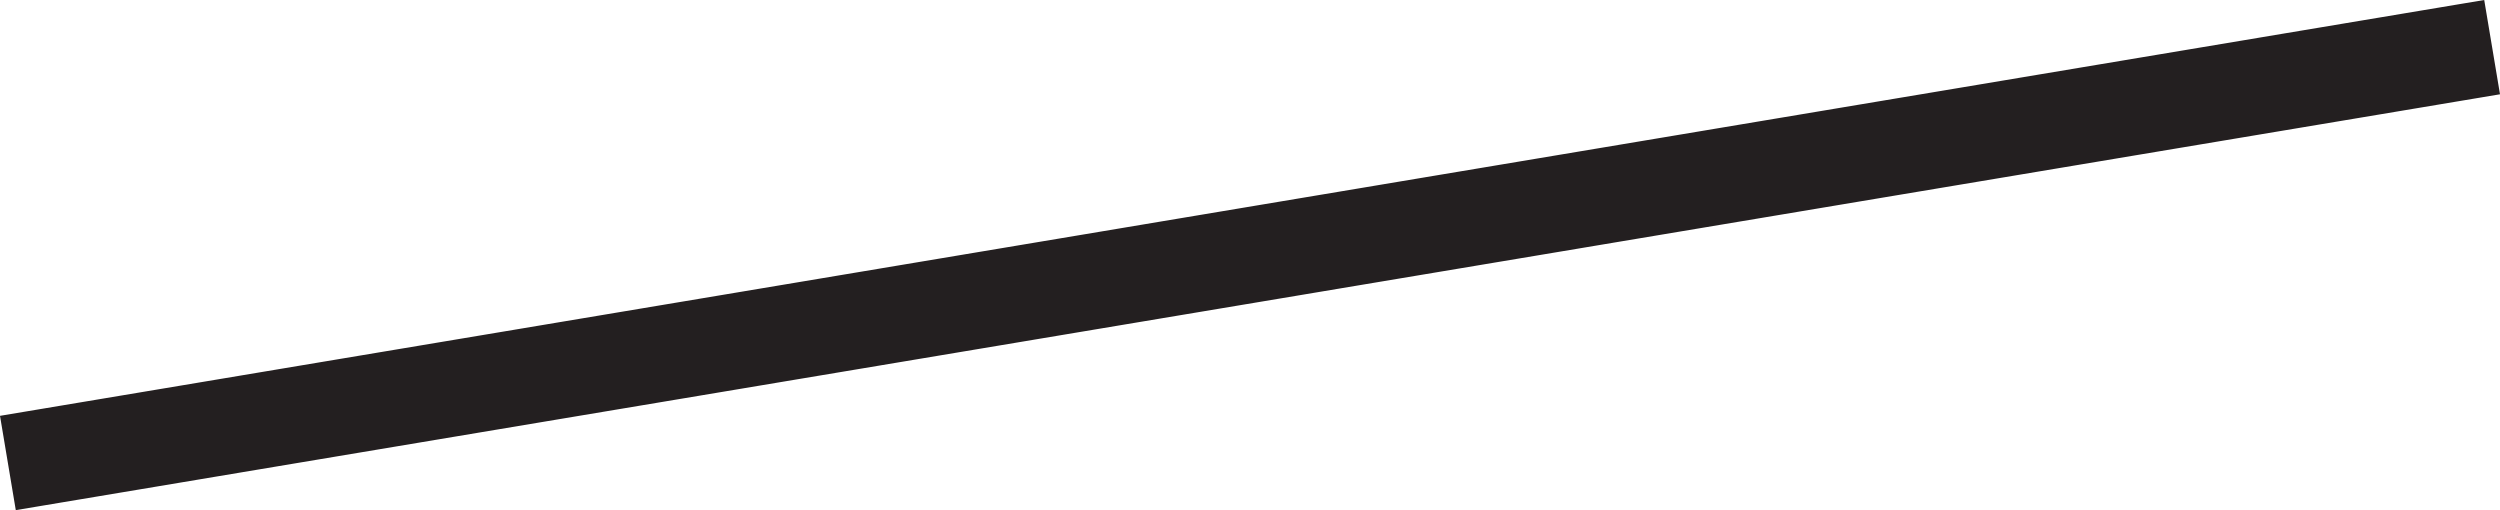 <svg id="Layer_1" data-name="Layer 1" xmlns="http://www.w3.org/2000/svg" viewBox="0 0 281.098 57.359"><defs><style>.cls-1{fill:#231f20;stroke:#231f20;stroke-miterlimit:10;stroke-width:0.75px;}</style></defs><polygon class="cls-1" points="2.083 56.927 1.277 52.112 0.432 47.064 4.925 46.312 9.418 45.56 13.912 44.808 18.405 44.056 22.898 43.304 27.392 42.551 31.885 41.799 36.378 41.047 40.871 40.295 45.365 39.543 49.858 38.791 54.351 38.039 58.845 37.287 63.338 36.534 67.831 35.782 72.324 35.03 76.818 34.278 81.311 33.526 85.804 32.774 90.298 32.022 94.791 31.269 99.284 30.517 103.777 29.765 108.271 29.013 112.764 28.261 117.257 27.509 121.751 26.757 126.244 26.004 130.737 25.252 135.231 24.5 139.724 23.748 144.217 22.996 148.71 22.244 153.204 21.492 157.697 20.739 162.19 19.987 166.684 19.235 171.177 18.483 175.67 17.731 180.163 16.979 184.657 16.227 189.15 15.475 193.643 14.722 198.137 13.97 202.63 13.218 207.123 12.466 211.616 11.714 216.11 10.962 220.603 10.21 225.096 9.457 229.59 8.705 234.083 7.953 238.576 7.201 243.07 6.449 247.563 5.697 252.056 4.945 256.549 4.192 261.043 3.44 265.536 2.688 270.029 1.936 274.523 1.184 279.016 0.432 279.888 5.642 280.666 10.294 276.173 11.046 271.68 11.798 267.187 12.551 262.693 13.303 258.2 14.055 253.707 14.807 249.213 15.559 244.72 16.311 240.227 17.063 235.734 17.816 231.24 18.568 226.747 19.32 222.254 20.072 217.761 20.824 213.267 21.576 208.774 22.328 204.281 23.081 199.787 23.833 195.294 24.585 190.801 25.337 186.308 26.089 181.814 26.841 177.321 27.594 172.828 28.346 168.334 29.098 163.841 29.85 159.348 30.602 154.855 31.354 150.361 32.106 145.868 32.859 141.375 33.611 136.882 34.363 132.388 35.115 127.895 35.867 123.402 36.619 118.908 37.371 114.415 38.124 109.922 38.876 105.429 39.628 100.935 40.38 96.442 41.132 91.949 41.884 87.455 42.636 82.962 43.389 78.469 44.141 73.976 44.893 69.482 45.645 64.989 46.397 60.496 47.149 56.003 47.901 51.509 48.654 47.016 49.406 42.523 50.158 38.029 50.91 33.536 51.662 29.043 52.414 24.55 53.166 20.056 53.919 15.563 54.671 11.07 55.423 6.576 56.175 2.083 56.927"/></svg>